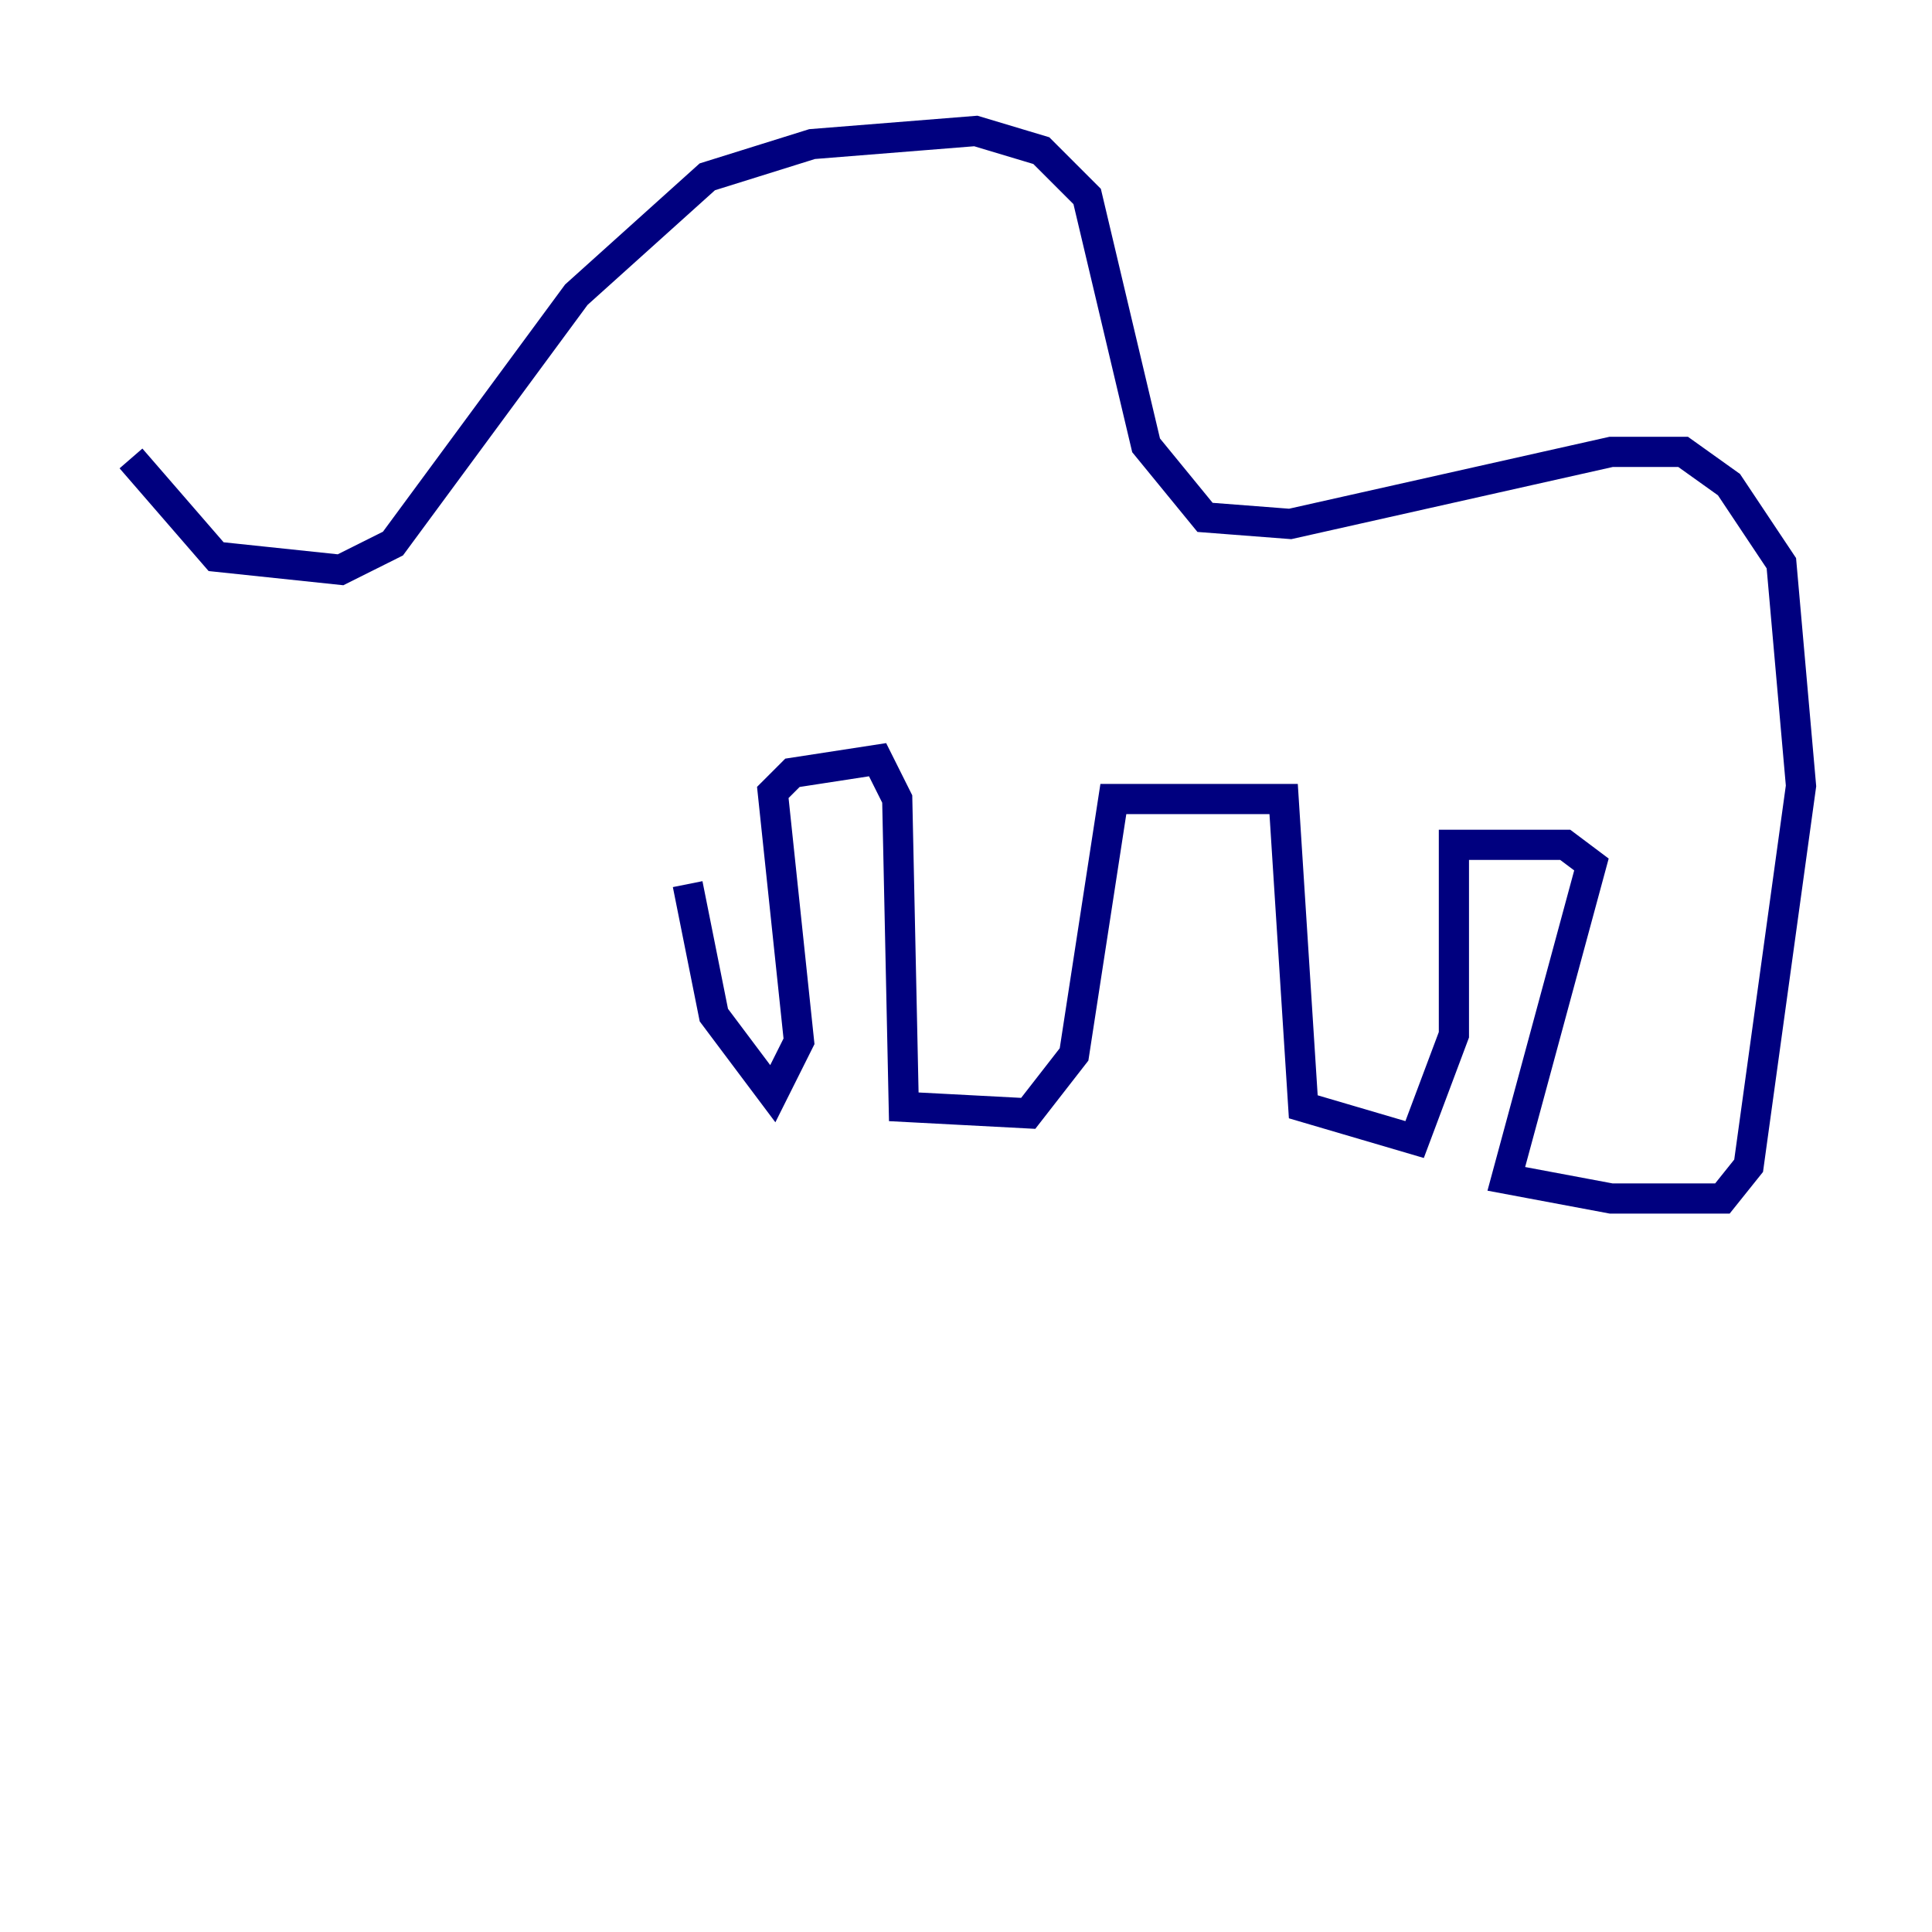 <?xml version="1.0" encoding="utf-8" ?>
<svg baseProfile="tiny" height="128" version="1.2" viewBox="0,0,128,128" width="128" xmlns="http://www.w3.org/2000/svg" xmlns:ev="http://www.w3.org/2001/xml-events" xmlns:xlink="http://www.w3.org/1999/xlink"><defs /><polyline fill="none" points="8.678,30.373 14.319,36.881 22.563,37.749 26.034,36.014 38.183,19.525 46.861,11.715 53.803,9.546 64.651,8.678 68.99,9.98 72.027,13.017 75.932,29.505 79.837,34.278 85.478,34.712 106.739,29.939 111.512,29.939 114.549,32.108 118.02,37.315 119.322,52.068 115.851,77.234 114.115,79.403 106.739,79.403 99.797,78.102 105.437,57.275 103.702,55.973 96.325,55.973 96.325,68.556 93.722,75.498 86.346,73.329 85.044,52.936 73.763,52.936 71.159,69.858 68.122,73.763 59.878,73.329 59.444,52.936 58.142,50.332 52.502,51.2 51.2,52.502 52.936,68.99 51.2,72.461 47.295,67.254 45.559,58.576" stroke="#00007f" stroke-width="2" /></svg>